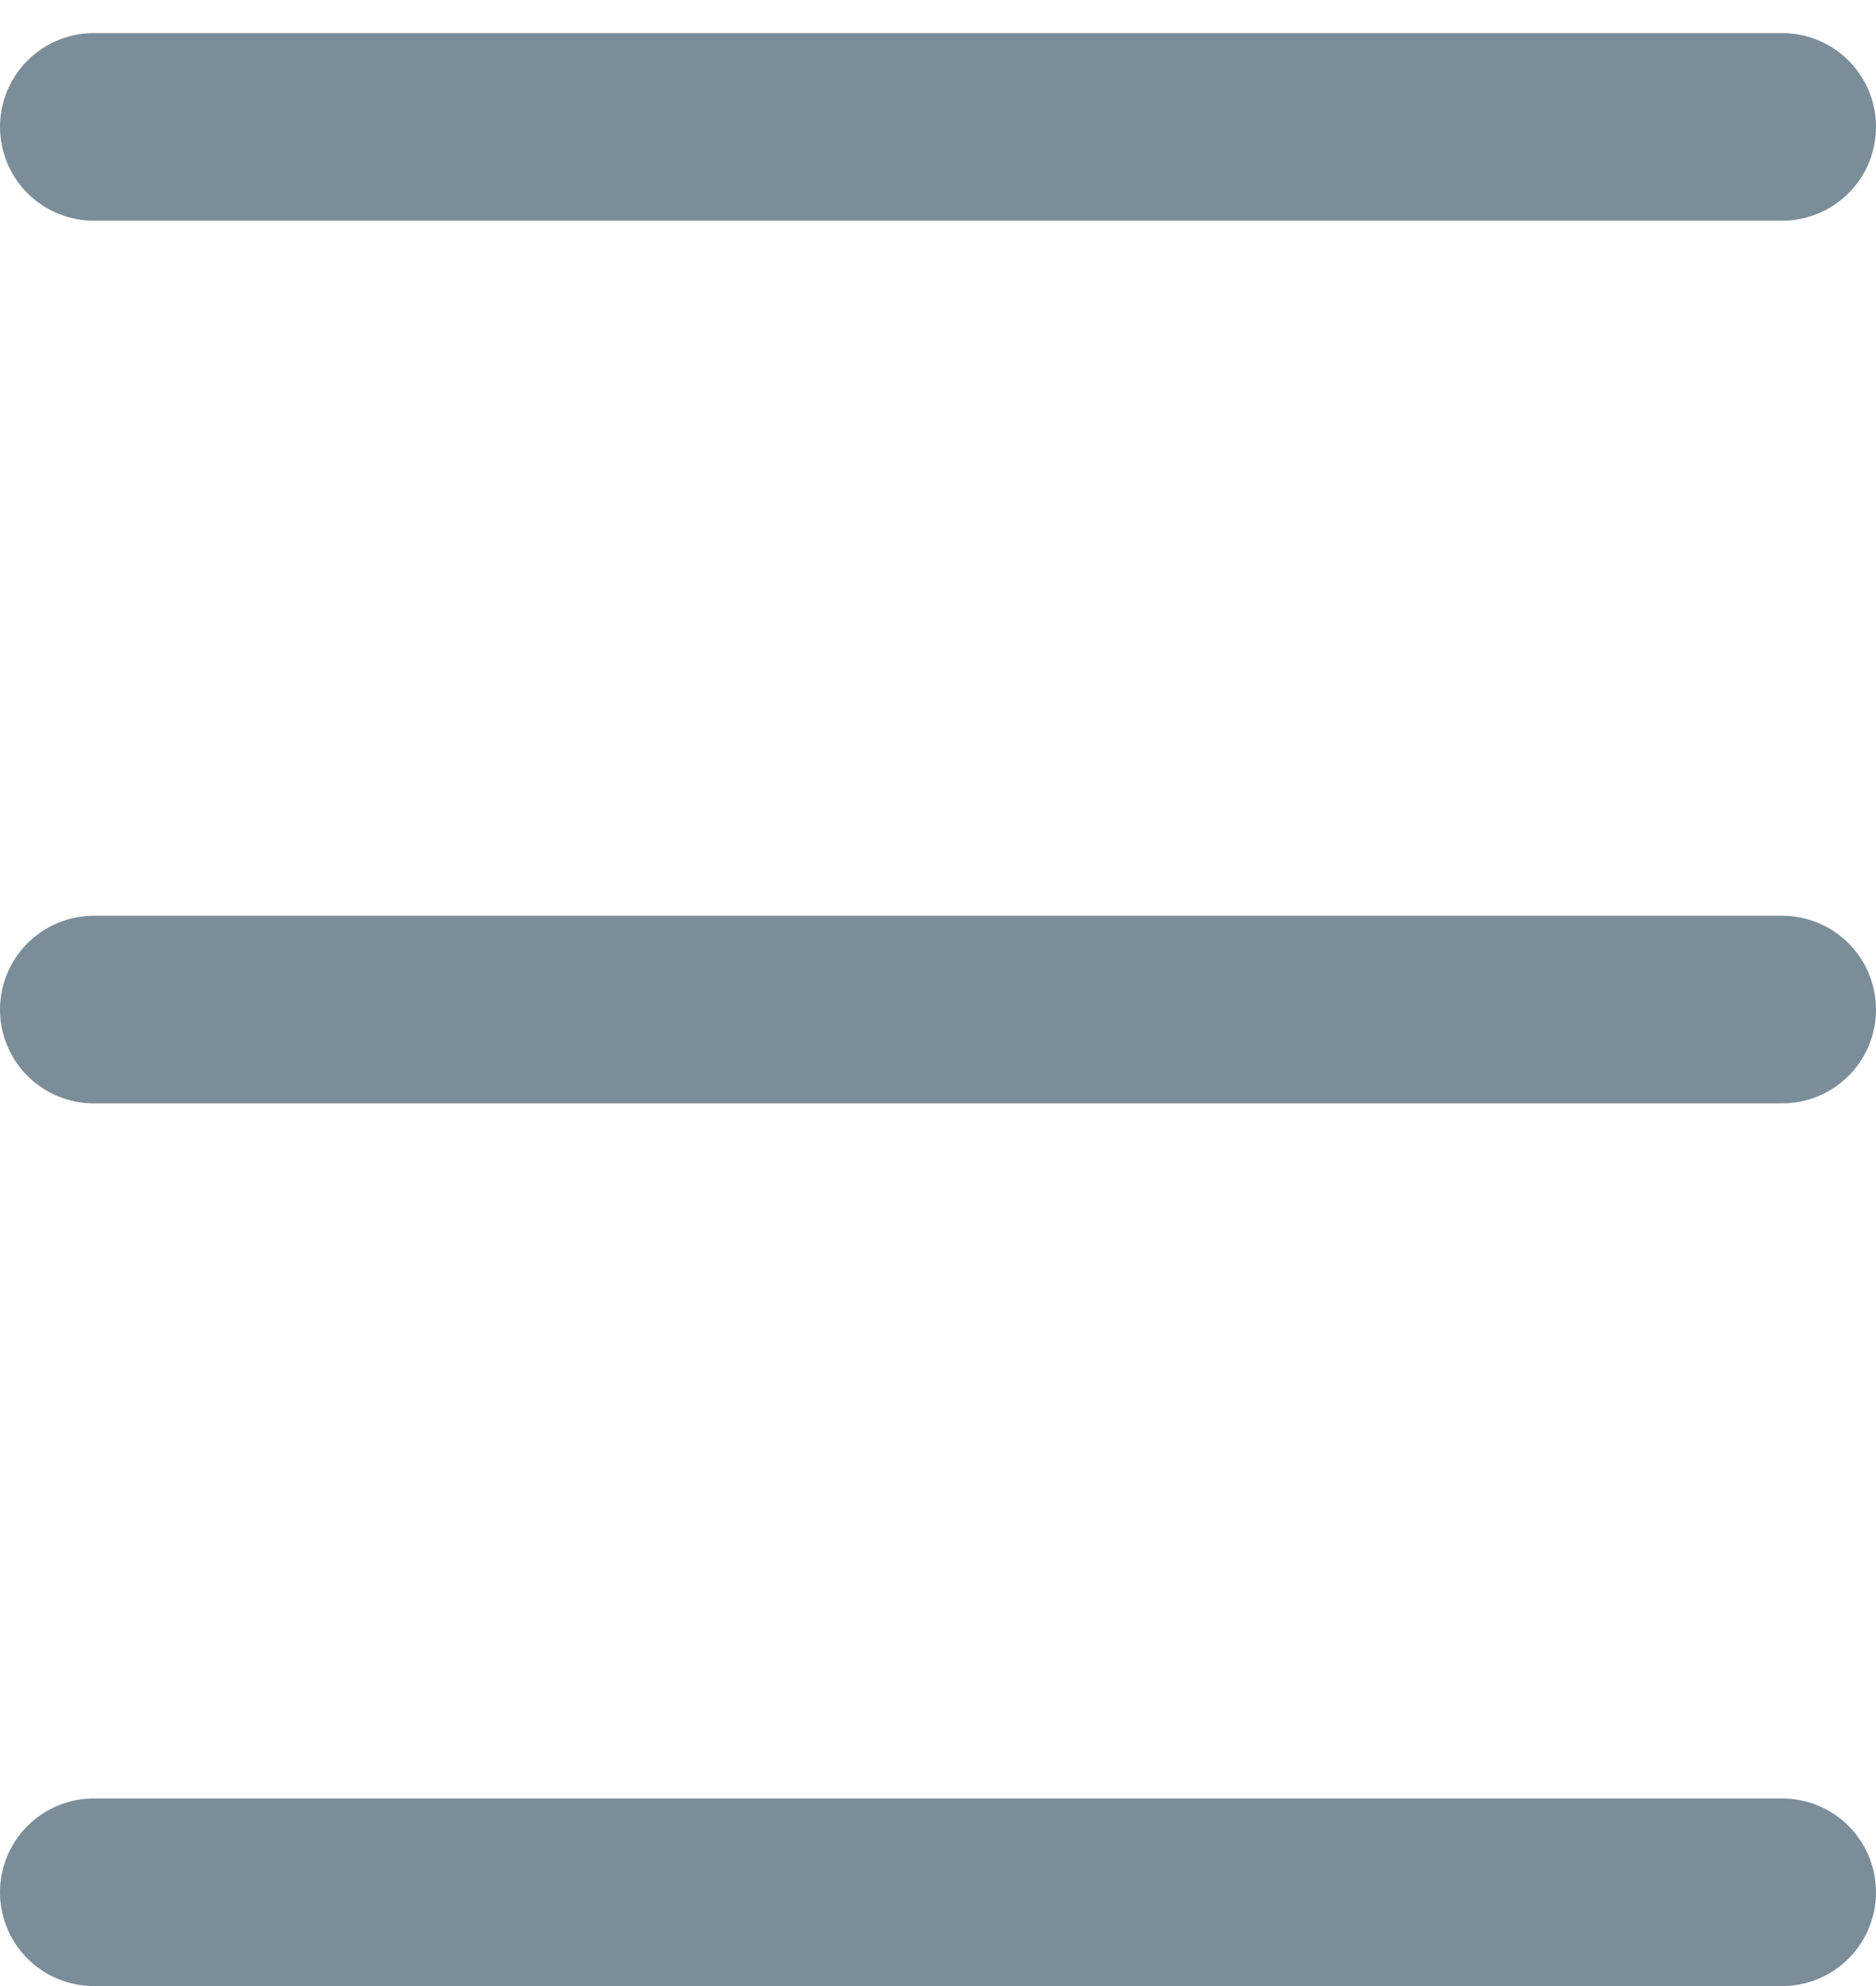<svg viewBox="0 0 17 18" fill="none" xmlns="http://www.w3.org/2000/svg">
<line x1="0.85" y1="1.15" x2="16.15" y2="1.15" stroke="#7B8D99" stroke-width="1.7" stroke-linecap="round"/>
<line x1="0.85" y1="9.15" x2="16.15" y2="9.15" stroke="#7B8D99" stroke-width="1.7" stroke-linecap="round"/>
<line x1="0.85" y1="17.15" x2="16.15" y2="17.15" stroke="#7B8D99" stroke-width="1.7" stroke-linecap="round"/>
</svg>
